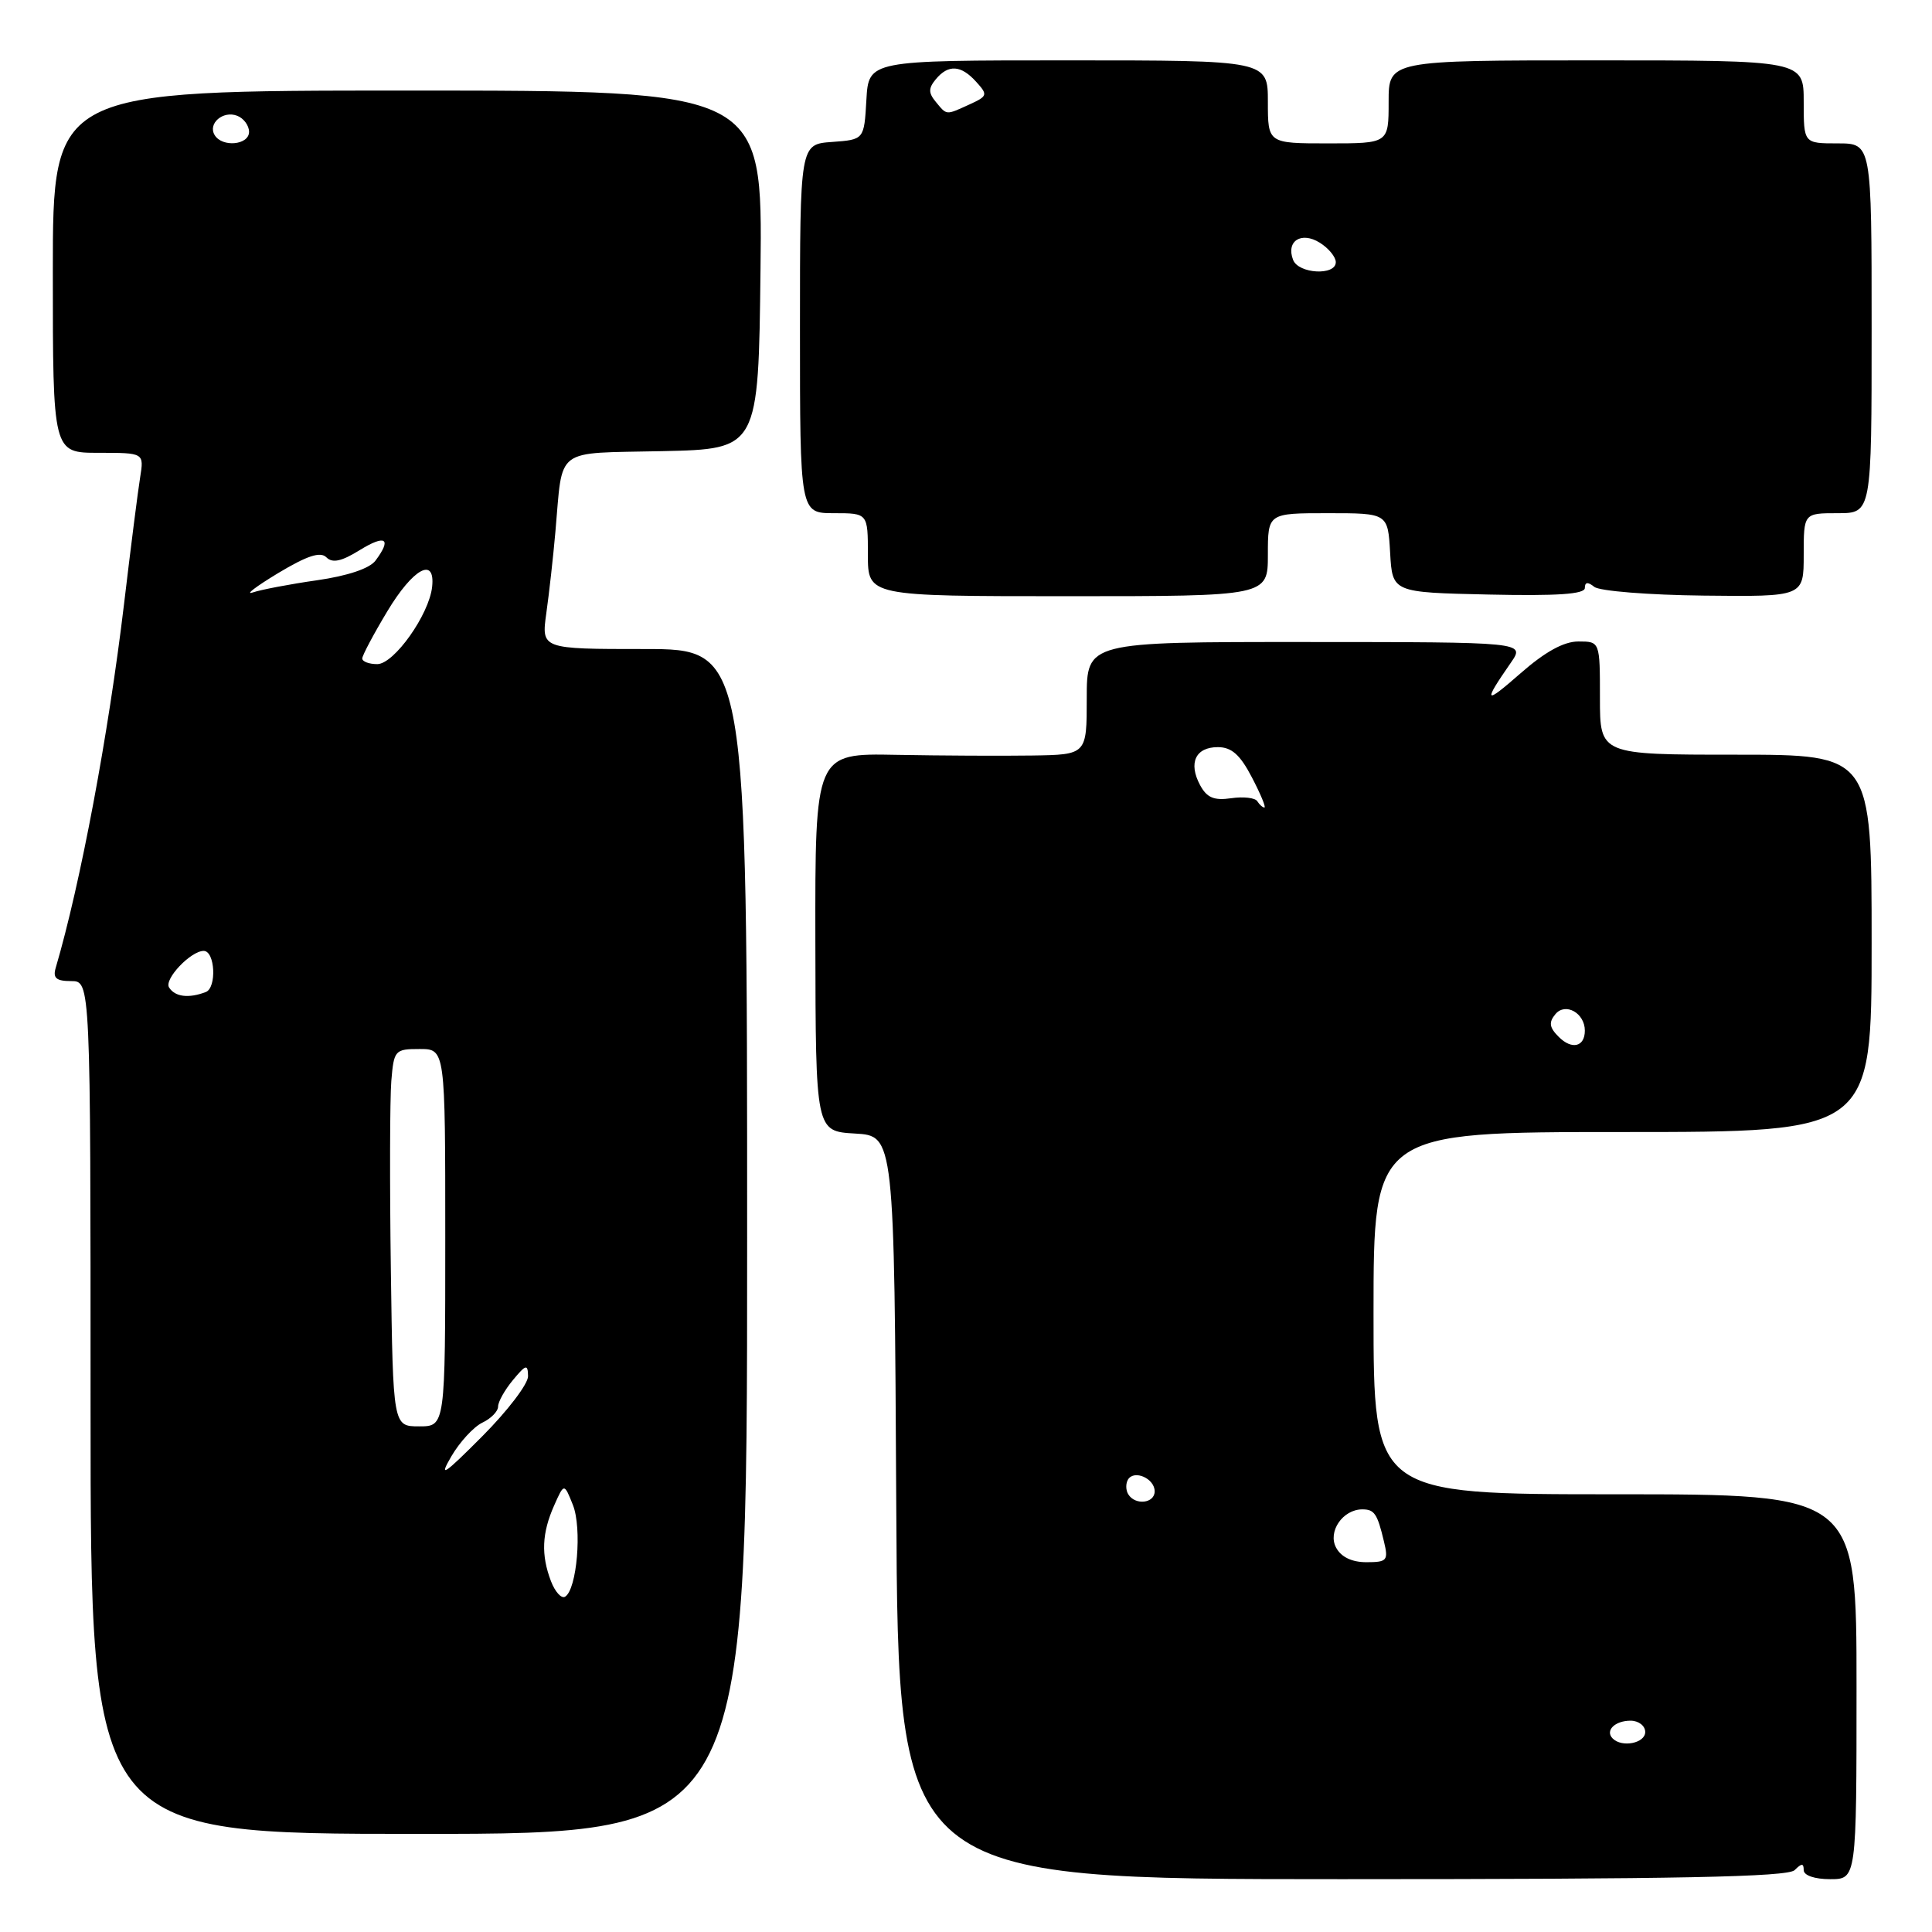 <?xml version="1.0" encoding="UTF-8" standalone="no"?>
<!DOCTYPE svg PUBLIC "-//W3C//DTD SVG 1.1//EN" "http://www.w3.org/Graphics/SVG/1.1/DTD/svg11.dtd" >
<svg xmlns="http://www.w3.org/2000/svg" xmlns:xlink="http://www.w3.org/1999/xlink" version="1.1" viewBox="0 0 256 256">
 <g >
 <path fill="currentColor"
d=" M 237.80 247.80 C 238.73 246.87 239.00 246.87 239.00 247.80 C 239.00 248.50 240.44 249.00 242.50 249.00 C 246.00 249.00 246.00 249.00 246.00 223.50 C 246.00 198.00 246.00 198.00 214.00 198.00 C 182.00 198.00 182.00 198.00 182.00 174.00 C 182.00 150.00 182.00 150.00 215.00 150.00 C 248.00 150.00 248.00 150.00 248.00 125.00 C 248.00 100.00 248.00 100.00 230.00 100.00 C 212.00 100.00 212.00 100.00 212.00 92.50 C 212.00 85.00 212.00 85.00 209.14 85.00 C 207.20 85.00 204.72 86.37 201.44 89.25 C 196.67 93.43 196.47 93.18 200.21 87.79 C 202.08 85.08 202.08 85.08 173.04 85.07 C 144.00 85.06 144.00 85.06 144.00 92.53 C 144.00 100.00 144.00 100.00 136.75 100.11 C 132.76 100.17 124.66 100.13 118.75 100.02 C 108.00 99.81 108.00 99.81 108.04 124.85 C 108.08 149.90 108.08 149.90 113.29 150.20 C 118.50 150.50 118.50 150.50 118.76 199.75 C 119.02 249.00 119.02 249.00 177.81 249.00 C 222.20 249.00 236.89 248.71 237.80 247.80 Z  M 99.00 164.50 C 99.00 86.00 99.00 86.00 85.36 86.00 C 71.73 86.00 71.73 86.00 72.39 81.25 C 72.76 78.64 73.30 73.80 73.59 70.50 C 74.61 59.08 73.27 60.10 87.76 59.78 C 100.50 59.50 100.50 59.50 100.77 35.75 C 101.04 12.00 101.04 12.00 54.02 12.00 C 7.00 12.00 7.00 12.00 7.00 36.00 C 7.00 60.00 7.00 60.00 13.05 60.00 C 19.09 60.00 19.09 60.00 18.57 63.25 C 18.28 65.04 17.32 72.58 16.44 80.00 C 14.37 97.34 10.67 117.07 7.38 128.25 C 6.98 129.60 7.46 130.00 9.43 130.00 C 12.00 130.00 12.00 130.00 12.00 186.50 C 12.00 243.00 12.00 243.00 55.50 243.00 C 99.00 243.00 99.00 243.00 99.00 164.50 Z  M 168.00 73.50 C 168.00 68.00 168.00 68.00 175.95 68.00 C 183.90 68.00 183.90 68.00 184.20 73.25 C 184.50 78.50 184.50 78.50 197.25 78.78 C 206.37 78.98 210.00 78.73 210.00 77.91 C 210.00 77.12 210.39 77.07 211.25 77.76 C 211.94 78.32 218.46 78.84 225.75 78.92 C 239.00 79.07 239.00 79.07 239.00 73.53 C 239.00 68.00 239.00 68.00 243.50 68.00 C 248.00 68.00 248.00 68.00 248.00 43.50 C 248.00 19.00 248.00 19.00 243.50 19.00 C 239.00 19.00 239.00 19.00 239.00 13.50 C 239.00 8.00 239.00 8.00 211.50 8.00 C 184.00 8.00 184.00 8.00 184.00 13.50 C 184.00 19.00 184.00 19.00 176.00 19.00 C 168.00 19.00 168.00 19.00 168.00 13.50 C 168.00 8.00 168.00 8.00 141.55 8.00 C 115.10 8.00 115.10 8.00 114.80 13.25 C 114.50 18.50 114.50 18.50 110.25 18.81 C 106.00 19.11 106.00 19.11 106.00 43.56 C 106.00 68.00 106.00 68.00 110.50 68.00 C 115.00 68.00 115.00 68.00 115.00 73.50 C 115.00 79.00 115.00 79.00 141.50 79.00 C 168.00 79.00 168.00 79.00 168.00 73.50 Z  M 213.69 230.36 C 212.65 229.32 213.97 228.00 216.06 228.00 C 217.13 228.00 218.00 228.68 218.00 229.50 C 218.00 230.98 214.93 231.60 213.69 230.36 Z  M 177.04 205.07 C 175.90 202.95 177.93 200.00 180.51 200.00 C 182.12 200.00 182.50 200.56 183.38 204.25 C 183.99 206.78 183.80 207.00 181.05 207.00 C 179.13 207.00 177.70 206.31 177.04 205.07 Z  M 149.50 198.00 C 149.16 197.45 149.15 196.57 149.47 196.04 C 150.30 194.71 153.00 195.91 153.00 197.61 C 153.00 199.21 150.42 199.50 149.50 198.00 Z  M 206.55 137.40 C 205.29 136.15 205.19 135.47 206.10 134.38 C 207.42 132.79 210.00 134.23 210.00 136.56 C 210.00 138.72 208.28 139.13 206.55 137.40 Z  M 166.60 106.17 C 166.32 105.71 164.76 105.53 163.13 105.77 C 160.86 106.10 159.91 105.70 159.01 104.02 C 157.44 101.08 158.42 99.00 161.37 99.00 C 163.19 99.00 164.32 100.00 165.88 103.00 C 167.03 105.20 167.78 107.00 167.54 107.00 C 167.31 107.00 166.89 106.63 166.60 106.17 Z  M 73.00 209.50 C 71.68 206.03 71.80 203.15 73.42 199.50 C 74.75 196.50 74.75 196.50 75.91 199.41 C 77.14 202.48 76.45 210.61 74.88 211.57 C 74.40 211.87 73.55 210.94 73.00 209.50 Z  M 59.79 193.00 C 60.91 191.07 62.77 189.06 63.91 188.51 C 65.06 187.97 66.00 187.01 66.00 186.37 C 66.00 185.74 66.89 184.16 67.97 182.86 C 69.70 180.78 69.94 180.72 69.97 182.35 C 69.99 183.37 67.24 186.97 63.87 190.35 C 58.80 195.44 58.10 195.90 59.79 193.00 Z  M 51.79 168.25 C 51.63 156.84 51.66 145.59 51.85 143.25 C 52.19 139.15 52.32 139.00 55.60 139.00 C 59.00 139.00 59.00 139.00 59.00 164.00 C 59.00 189.00 59.00 189.00 55.54 189.00 C 52.08 189.00 52.08 189.00 51.79 168.25 Z  M 22.40 130.84 C 21.72 129.74 25.28 126.00 26.99 126.00 C 28.50 126.00 28.74 130.88 27.27 131.45 C 24.99 132.32 23.18 132.09 22.40 130.84 Z  M 48.00 87.25 C 48.01 86.84 49.50 84.03 51.32 81.00 C 54.74 75.31 57.69 73.70 57.26 77.75 C 56.87 81.43 52.21 88.00 49.99 88.00 C 48.89 88.00 48.00 87.66 48.00 87.25 Z  M 36.82 75.96 C 40.70 73.63 42.45 73.05 43.25 73.85 C 44.05 74.65 45.26 74.39 47.67 72.89 C 51.10 70.78 51.95 71.35 49.75 74.29 C 48.97 75.33 46.05 76.31 42.00 76.89 C 38.42 77.40 34.60 78.13 33.50 78.50 C 32.40 78.87 33.90 77.73 36.82 75.96 Z  M 28.45 17.91 C 27.50 16.38 29.55 14.61 31.43 15.34 C 32.29 15.67 33.00 16.63 33.00 17.47 C 33.00 19.22 29.46 19.56 28.45 17.91 Z  M 171.34 34.43 C 170.38 31.94 172.43 30.63 174.88 32.16 C 176.05 32.89 177.00 34.05 177.00 34.74 C 177.00 36.56 172.05 36.29 171.34 34.43 Z  M 124.00 13.50 C 123.01 12.30 123.01 11.70 124.00 10.50 C 125.66 8.50 127.34 8.61 129.35 10.84 C 130.92 12.57 130.86 12.74 128.46 13.84 C 125.29 15.28 125.49 15.30 124.00 13.50 Z "/>
</g>
</svg>